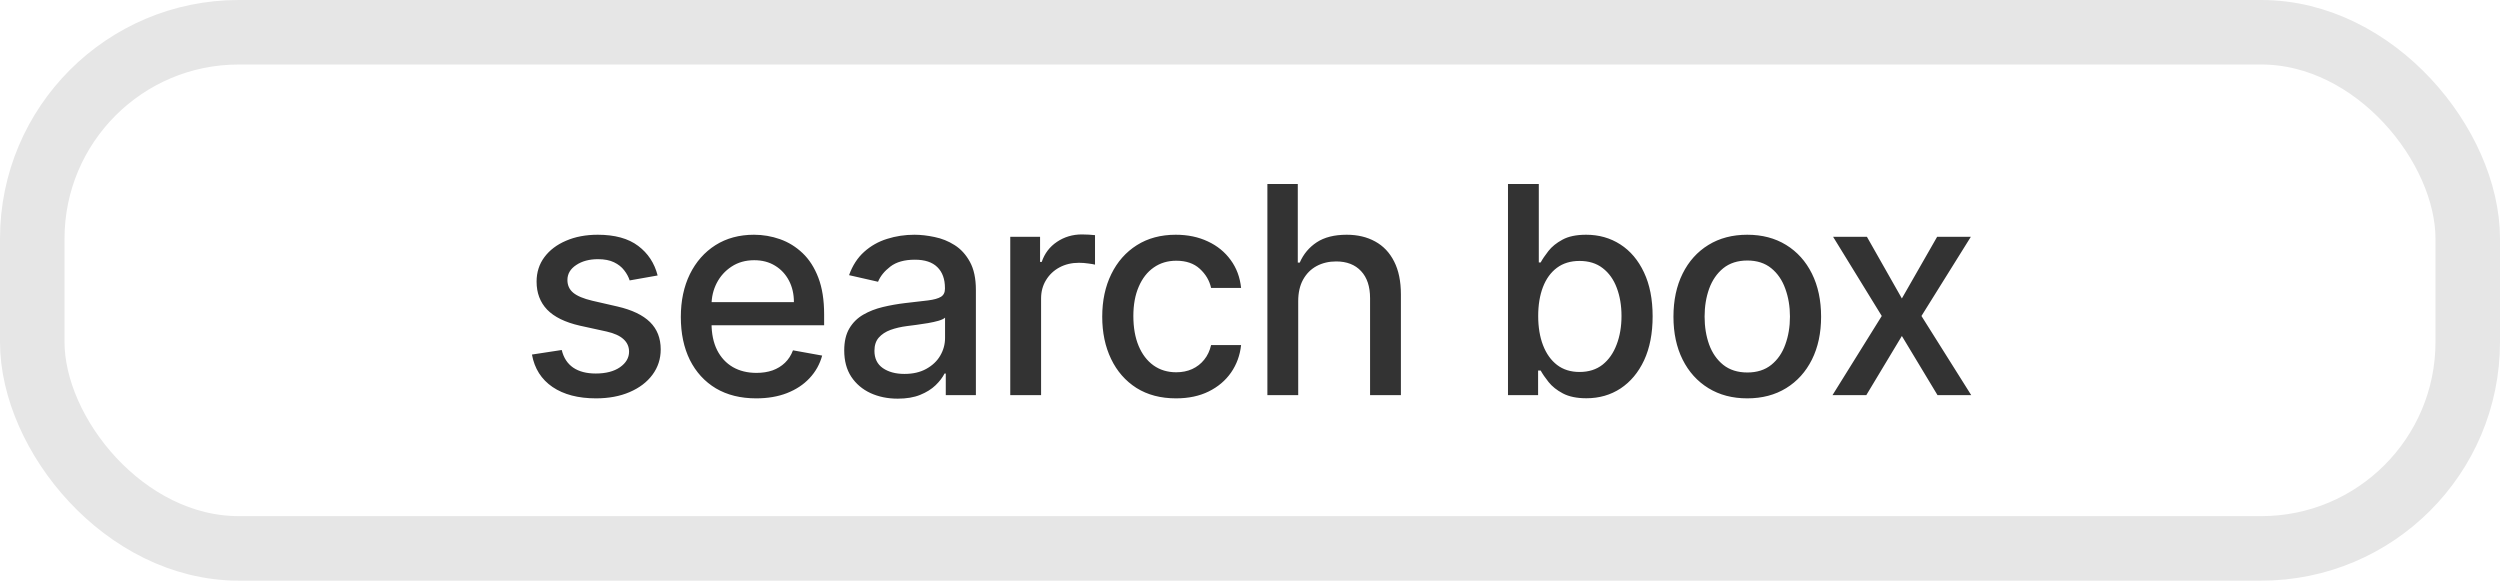 <svg width="155" height="36" viewBox="0 0 155 36" fill="none" xmlns="http://www.w3.org/2000/svg">
<rect x="2" y="2" width="151" height="32" rx="12.8" stroke="#E6E6E6" stroke-width="4" stroke-miterlimit="0" stroke-linecap="round"/>
<path d="M40.773 17.079L39.04 17.386C38.968 17.164 38.853 16.953 38.695 16.753C38.542 16.553 38.333 16.389 38.069 16.261C37.805 16.133 37.474 16.069 37.078 16.069C36.537 16.069 36.085 16.19 35.723 16.433C35.361 16.672 35.18 16.981 35.18 17.36C35.18 17.688 35.301 17.952 35.544 18.153C35.787 18.353 36.179 18.517 36.72 18.645L38.28 19.003C39.183 19.212 39.856 19.533 40.3 19.968C40.743 20.403 40.964 20.967 40.964 21.662C40.964 22.25 40.794 22.774 40.453 23.234C40.116 23.69 39.645 24.048 39.04 24.308C38.44 24.568 37.743 24.698 36.95 24.698C35.851 24.698 34.954 24.464 34.259 23.995C33.565 23.522 33.138 22.851 32.981 21.982L34.828 21.7C34.943 22.182 35.18 22.546 35.538 22.793C35.895 23.036 36.362 23.158 36.937 23.158C37.564 23.158 38.065 23.028 38.44 22.768C38.815 22.504 39.002 22.182 39.002 21.803C39.002 21.496 38.887 21.238 38.657 21.029C38.431 20.82 38.084 20.663 37.615 20.556L35.953 20.192C35.037 19.983 34.359 19.651 33.92 19.195C33.486 18.739 33.268 18.161 33.268 17.462C33.268 16.883 33.43 16.376 33.754 15.941C34.078 15.506 34.526 15.168 35.096 14.925C35.667 14.678 36.322 14.554 37.059 14.554C38.12 14.554 38.955 14.784 39.565 15.244C40.174 15.7 40.577 16.312 40.773 17.079ZM46.883 24.698C45.916 24.698 45.083 24.491 44.384 24.078C43.689 23.66 43.153 23.075 42.773 22.32C42.398 21.562 42.211 20.673 42.211 19.655C42.211 18.649 42.398 17.763 42.773 16.996C43.153 16.229 43.681 15.63 44.358 15.2C45.04 14.769 45.837 14.554 46.749 14.554C47.303 14.554 47.84 14.646 48.36 14.829C48.88 15.012 49.346 15.3 49.76 15.692C50.173 16.084 50.499 16.593 50.738 17.22C50.976 17.842 51.096 18.598 51.096 19.489V20.166H43.291V18.734H49.223C49.223 18.232 49.12 17.786 48.916 17.398C48.711 17.006 48.424 16.697 48.053 16.472C47.687 16.246 47.256 16.133 46.762 16.133C46.225 16.133 45.756 16.265 45.356 16.529C44.959 16.789 44.653 17.13 44.435 17.552C44.222 17.97 44.115 18.423 44.115 18.913V20.032C44.115 20.688 44.231 21.246 44.461 21.707C44.695 22.167 45.021 22.518 45.439 22.761C45.856 23 46.344 23.119 46.903 23.119C47.265 23.119 47.595 23.068 47.893 22.966C48.191 22.859 48.449 22.702 48.667 22.493C48.884 22.284 49.05 22.026 49.165 21.72L50.974 22.046C50.829 22.578 50.569 23.045 50.194 23.445C49.824 23.842 49.357 24.151 48.794 24.372C48.236 24.59 47.599 24.698 46.883 24.698ZM55.66 24.717C55.037 24.717 54.475 24.602 53.972 24.372C53.469 24.138 53.071 23.799 52.777 23.356C52.487 22.913 52.342 22.369 52.342 21.726C52.342 21.172 52.449 20.716 52.662 20.358C52.875 20 53.162 19.717 53.525 19.508C53.887 19.299 54.292 19.141 54.739 19.035C55.187 18.928 55.642 18.847 56.107 18.792C56.695 18.724 57.172 18.668 57.539 18.626C57.905 18.579 58.172 18.504 58.338 18.402C58.504 18.3 58.587 18.134 58.587 17.903V17.859C58.587 17.3 58.429 16.868 58.114 16.561C57.803 16.254 57.338 16.101 56.721 16.101C56.077 16.101 55.57 16.244 55.199 16.529C54.833 16.81 54.579 17.124 54.439 17.469L52.642 17.06C52.855 16.463 53.167 15.982 53.576 15.615C53.989 15.244 54.464 14.976 55.001 14.81C55.538 14.639 56.103 14.554 56.695 14.554C57.087 14.554 57.502 14.601 57.941 14.695C58.385 14.784 58.798 14.95 59.181 15.193C59.569 15.436 59.887 15.783 60.134 16.235C60.381 16.683 60.505 17.264 60.505 17.98V24.5H58.638V23.158H58.562C58.438 23.405 58.252 23.648 58.005 23.886C57.758 24.125 57.441 24.323 57.053 24.481C56.665 24.639 56.201 24.717 55.66 24.717ZM56.075 23.183C56.603 23.183 57.055 23.079 57.43 22.87C57.809 22.661 58.097 22.389 58.293 22.052C58.493 21.711 58.593 21.347 58.593 20.959V19.693C58.525 19.761 58.393 19.825 58.197 19.885C58.005 19.94 57.786 19.989 57.539 20.032C57.292 20.07 57.051 20.107 56.816 20.141C56.582 20.171 56.386 20.196 56.228 20.217C55.858 20.264 55.519 20.343 55.212 20.454C54.91 20.565 54.667 20.724 54.483 20.933C54.304 21.138 54.215 21.41 54.215 21.751C54.215 22.224 54.39 22.582 54.739 22.825C55.088 23.064 55.534 23.183 56.075 23.183ZM62.636 24.5V14.682H64.484V16.241H64.586C64.765 15.713 65.08 15.298 65.532 14.995C65.988 14.688 66.504 14.535 67.079 14.535C67.198 14.535 67.339 14.539 67.501 14.548C67.667 14.556 67.797 14.567 67.891 14.579V16.408C67.814 16.386 67.677 16.363 67.481 16.337C67.285 16.308 67.089 16.293 66.893 16.293C66.442 16.293 66.039 16.389 65.685 16.58C65.336 16.768 65.059 17.03 64.854 17.366C64.65 17.699 64.547 18.078 64.547 18.504V24.5H62.636ZM72.915 24.698C71.964 24.698 71.146 24.483 70.46 24.053C69.778 23.618 69.254 23.019 68.888 22.256C68.521 21.494 68.338 20.62 68.338 19.636C68.338 18.639 68.525 17.759 68.9 16.996C69.275 16.229 69.804 15.63 70.486 15.2C71.167 14.769 71.971 14.554 72.895 14.554C73.641 14.554 74.306 14.693 74.89 14.97C75.474 15.242 75.944 15.626 76.302 16.12C76.665 16.614 76.88 17.192 76.948 17.852H75.088C74.986 17.392 74.751 16.996 74.385 16.663C74.022 16.331 73.537 16.165 72.927 16.165C72.395 16.165 71.928 16.305 71.528 16.587C71.131 16.864 70.822 17.26 70.601 17.776C70.379 18.287 70.268 18.892 70.268 19.591C70.268 20.307 70.377 20.925 70.594 21.445C70.812 21.965 71.118 22.367 71.515 22.653C71.915 22.938 72.386 23.081 72.927 23.081C73.29 23.081 73.618 23.015 73.912 22.883C74.21 22.746 74.459 22.553 74.66 22.301C74.864 22.05 75.007 21.747 75.088 21.393H76.948C76.88 22.028 76.673 22.595 76.328 23.094C75.983 23.592 75.52 23.984 74.941 24.27C74.366 24.555 73.69 24.698 72.915 24.698ZM80.489 18.671V24.5H78.578V11.409H80.463V16.28H80.585C80.815 15.751 81.167 15.332 81.64 15.021C82.113 14.71 82.731 14.554 83.493 14.554C84.167 14.554 84.755 14.693 85.257 14.97C85.765 15.246 86.157 15.66 86.434 16.209C86.715 16.755 86.856 17.437 86.856 18.255V24.5H84.944V18.485C84.944 17.765 84.759 17.207 84.388 16.81C84.017 16.41 83.502 16.209 82.841 16.209C82.39 16.209 81.985 16.305 81.627 16.497C81.273 16.689 80.994 16.97 80.789 17.341C80.589 17.707 80.489 18.151 80.489 18.671ZM93.495 24.5V11.409H95.406V16.273H95.521C95.632 16.069 95.792 15.832 96.001 15.564C96.21 15.296 96.499 15.061 96.87 14.861C97.241 14.656 97.731 14.554 98.34 14.554C99.133 14.554 99.84 14.754 100.462 15.155C101.084 15.555 101.572 16.133 101.926 16.887C102.284 17.641 102.463 18.549 102.463 19.61C102.463 20.671 102.286 21.581 101.933 22.34C101.579 23.094 101.093 23.675 100.475 24.084C99.857 24.489 99.152 24.692 98.359 24.692C97.763 24.692 97.275 24.592 96.896 24.391C96.521 24.191 96.227 23.957 96.013 23.688C95.8 23.42 95.636 23.181 95.521 22.972H95.362V24.5H93.495ZM95.368 19.591C95.368 20.281 95.468 20.886 95.668 21.406C95.869 21.926 96.158 22.333 96.538 22.627C96.917 22.917 97.381 23.062 97.931 23.062C98.502 23.062 98.979 22.91 99.363 22.608C99.746 22.301 100.036 21.886 100.232 21.361C100.433 20.837 100.533 20.247 100.533 19.591C100.533 18.943 100.435 18.361 100.239 17.846C100.047 17.33 99.757 16.923 99.369 16.625C98.986 16.327 98.506 16.178 97.931 16.178C97.377 16.178 96.908 16.32 96.525 16.606C96.146 16.891 95.858 17.29 95.662 17.801C95.466 18.312 95.368 18.909 95.368 19.591ZM108.331 24.698C107.41 24.698 106.607 24.487 105.921 24.065C105.235 23.643 104.702 23.053 104.323 22.295C103.944 21.536 103.754 20.65 103.754 19.636C103.754 18.617 103.944 17.727 104.323 16.964C104.702 16.201 105.235 15.609 105.921 15.187C106.607 14.765 107.41 14.554 108.331 14.554C109.251 14.554 110.055 14.765 110.741 15.187C111.427 15.609 111.959 16.201 112.339 16.964C112.718 17.727 112.908 18.617 112.908 19.636C112.908 20.65 112.718 21.536 112.339 22.295C111.959 23.053 111.427 23.643 110.741 24.065C110.055 24.487 109.251 24.698 108.331 24.698ZM108.337 23.094C108.934 23.094 109.428 22.936 109.82 22.621C110.212 22.305 110.502 21.886 110.689 21.361C110.881 20.837 110.977 20.26 110.977 19.629C110.977 19.003 110.881 18.428 110.689 17.903C110.502 17.375 110.212 16.951 109.82 16.631C109.428 16.312 108.934 16.152 108.337 16.152C107.736 16.152 107.238 16.312 106.841 16.631C106.449 16.951 106.158 17.375 105.966 17.903C105.778 18.428 105.685 19.003 105.685 19.629C105.685 20.26 105.778 20.837 105.966 21.361C106.158 21.886 106.449 22.305 106.841 22.621C107.238 22.936 107.736 23.094 108.337 23.094ZM115.749 14.682L117.916 18.504L120.102 14.682H122.192L119.13 19.591L122.217 24.5H120.127L117.916 20.831L115.71 24.5H113.614L116.669 19.591L113.652 14.682H115.749Z" fill="black" fill-opacity="0.8"/>
</svg>
